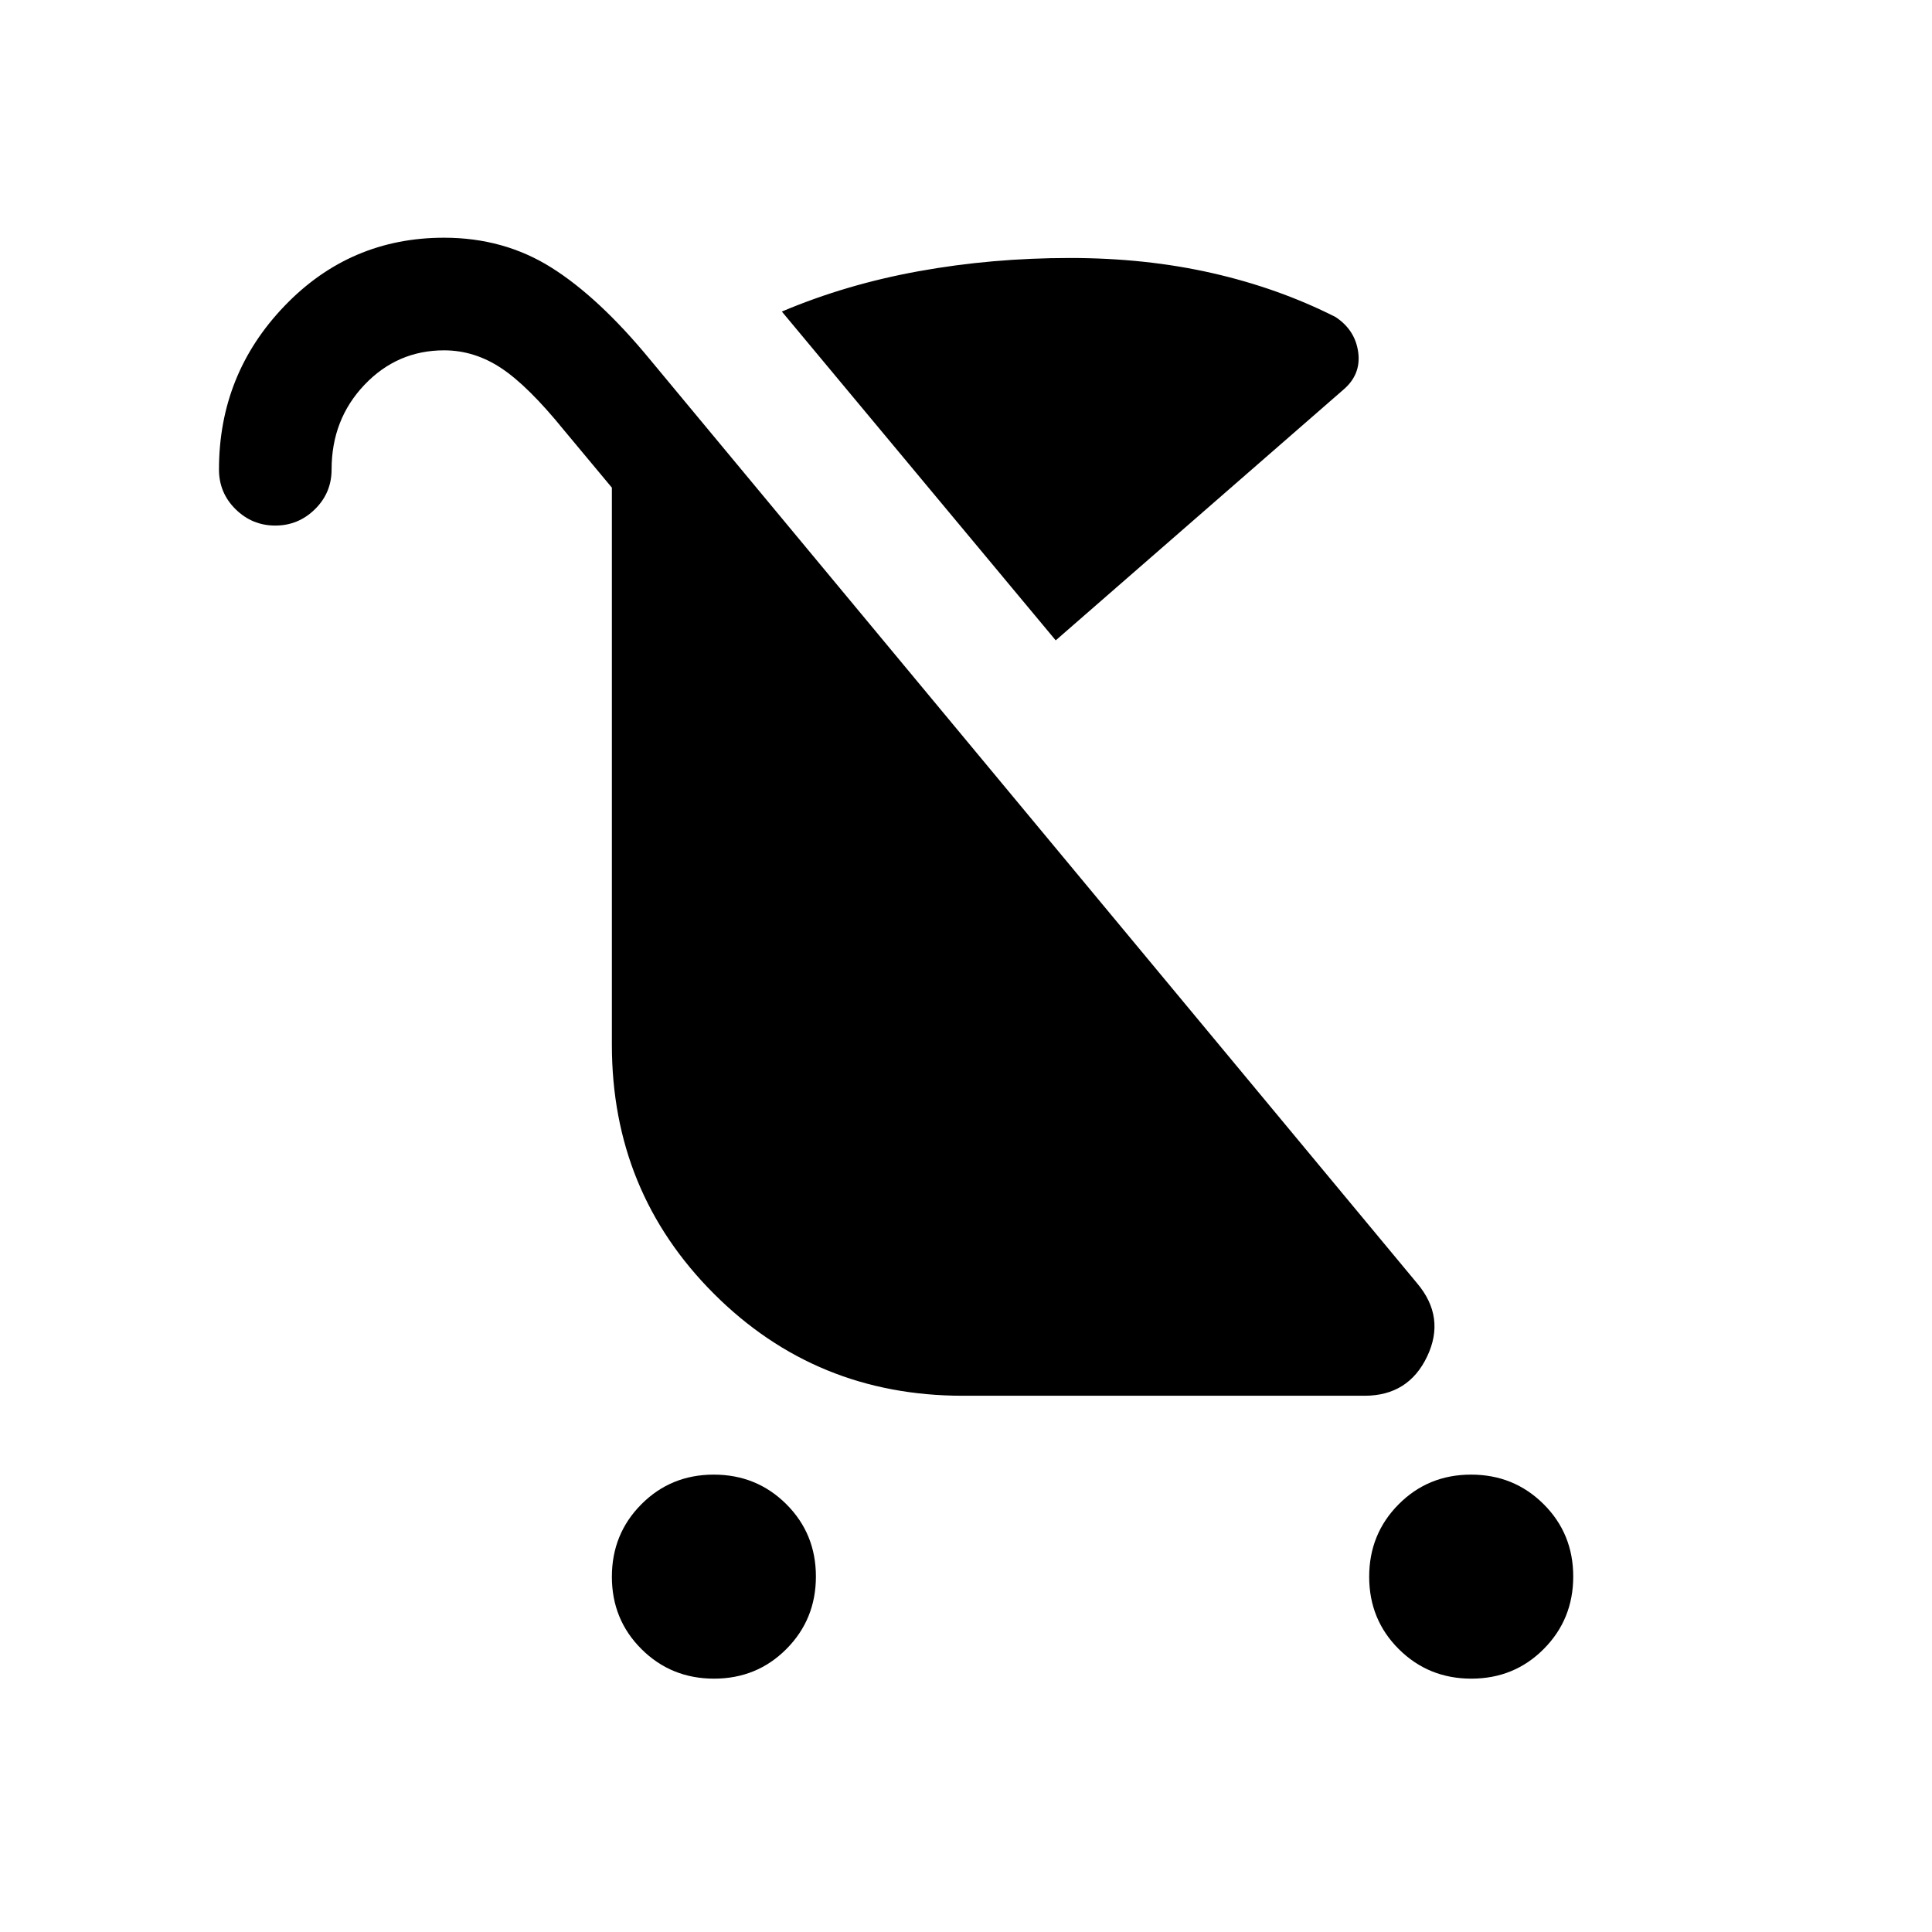 <svg xmlns="http://www.w3.org/2000/svg" height="24" viewBox="0 -960 960 960" width="24"><path d="M354.8-125.89q-21.3 0-36.03-14.66t-14.73-35.96q0-21.3 14.66-36.03t35.96-14.73q21.3 0 36.03 14.66t14.73 35.96q0 21.3-14.66 36.03-14.65 14.73-35.96 14.73Zm376.31 0q-21.3 0-36.04-14.66-14.73-14.66-14.73-35.96T695-212.54q14.66-14.73 35.96-14.73 21.31 0 36.04 14.66t14.73 35.96q0 21.3-14.66 36.03t-35.96 14.73ZM524.58-641.81 388.5-805.19q31.85-13.5 68.1-20.06 36.26-6.56 75.17-6.56 37.54 0 70.54 7.5 33 7.5 61.33 21.84 9.82 6.51 11.26 17.63 1.44 11.11-7.59 18.65L524.58-641.81Zm-387.8-57.04q-11.46 0-19.72-8.12-8.25-8.13-8.25-19.76 0-47.33 32.56-81.24 32.55-33.91 79.28-33.91 29.71 0 53.3 14.82 23.59 14.83 48.86 45.49l381.34 459.22q14.27 16.89 4.98 36.39t-31.09 19.5h-199.6q-73.01 0-123.7-50.68-50.7-50.69-50.7-123.67v-276.88l-23.85-28.62q-17.84-22-31.18-30.8-13.34-8.81-28.32-8.81-23.32 0-39.62 17.17-16.3 17.17-16.3 42.02 0 11.63-8.27 19.76-8.26 8.12-19.72 8.12Z"/></svg>